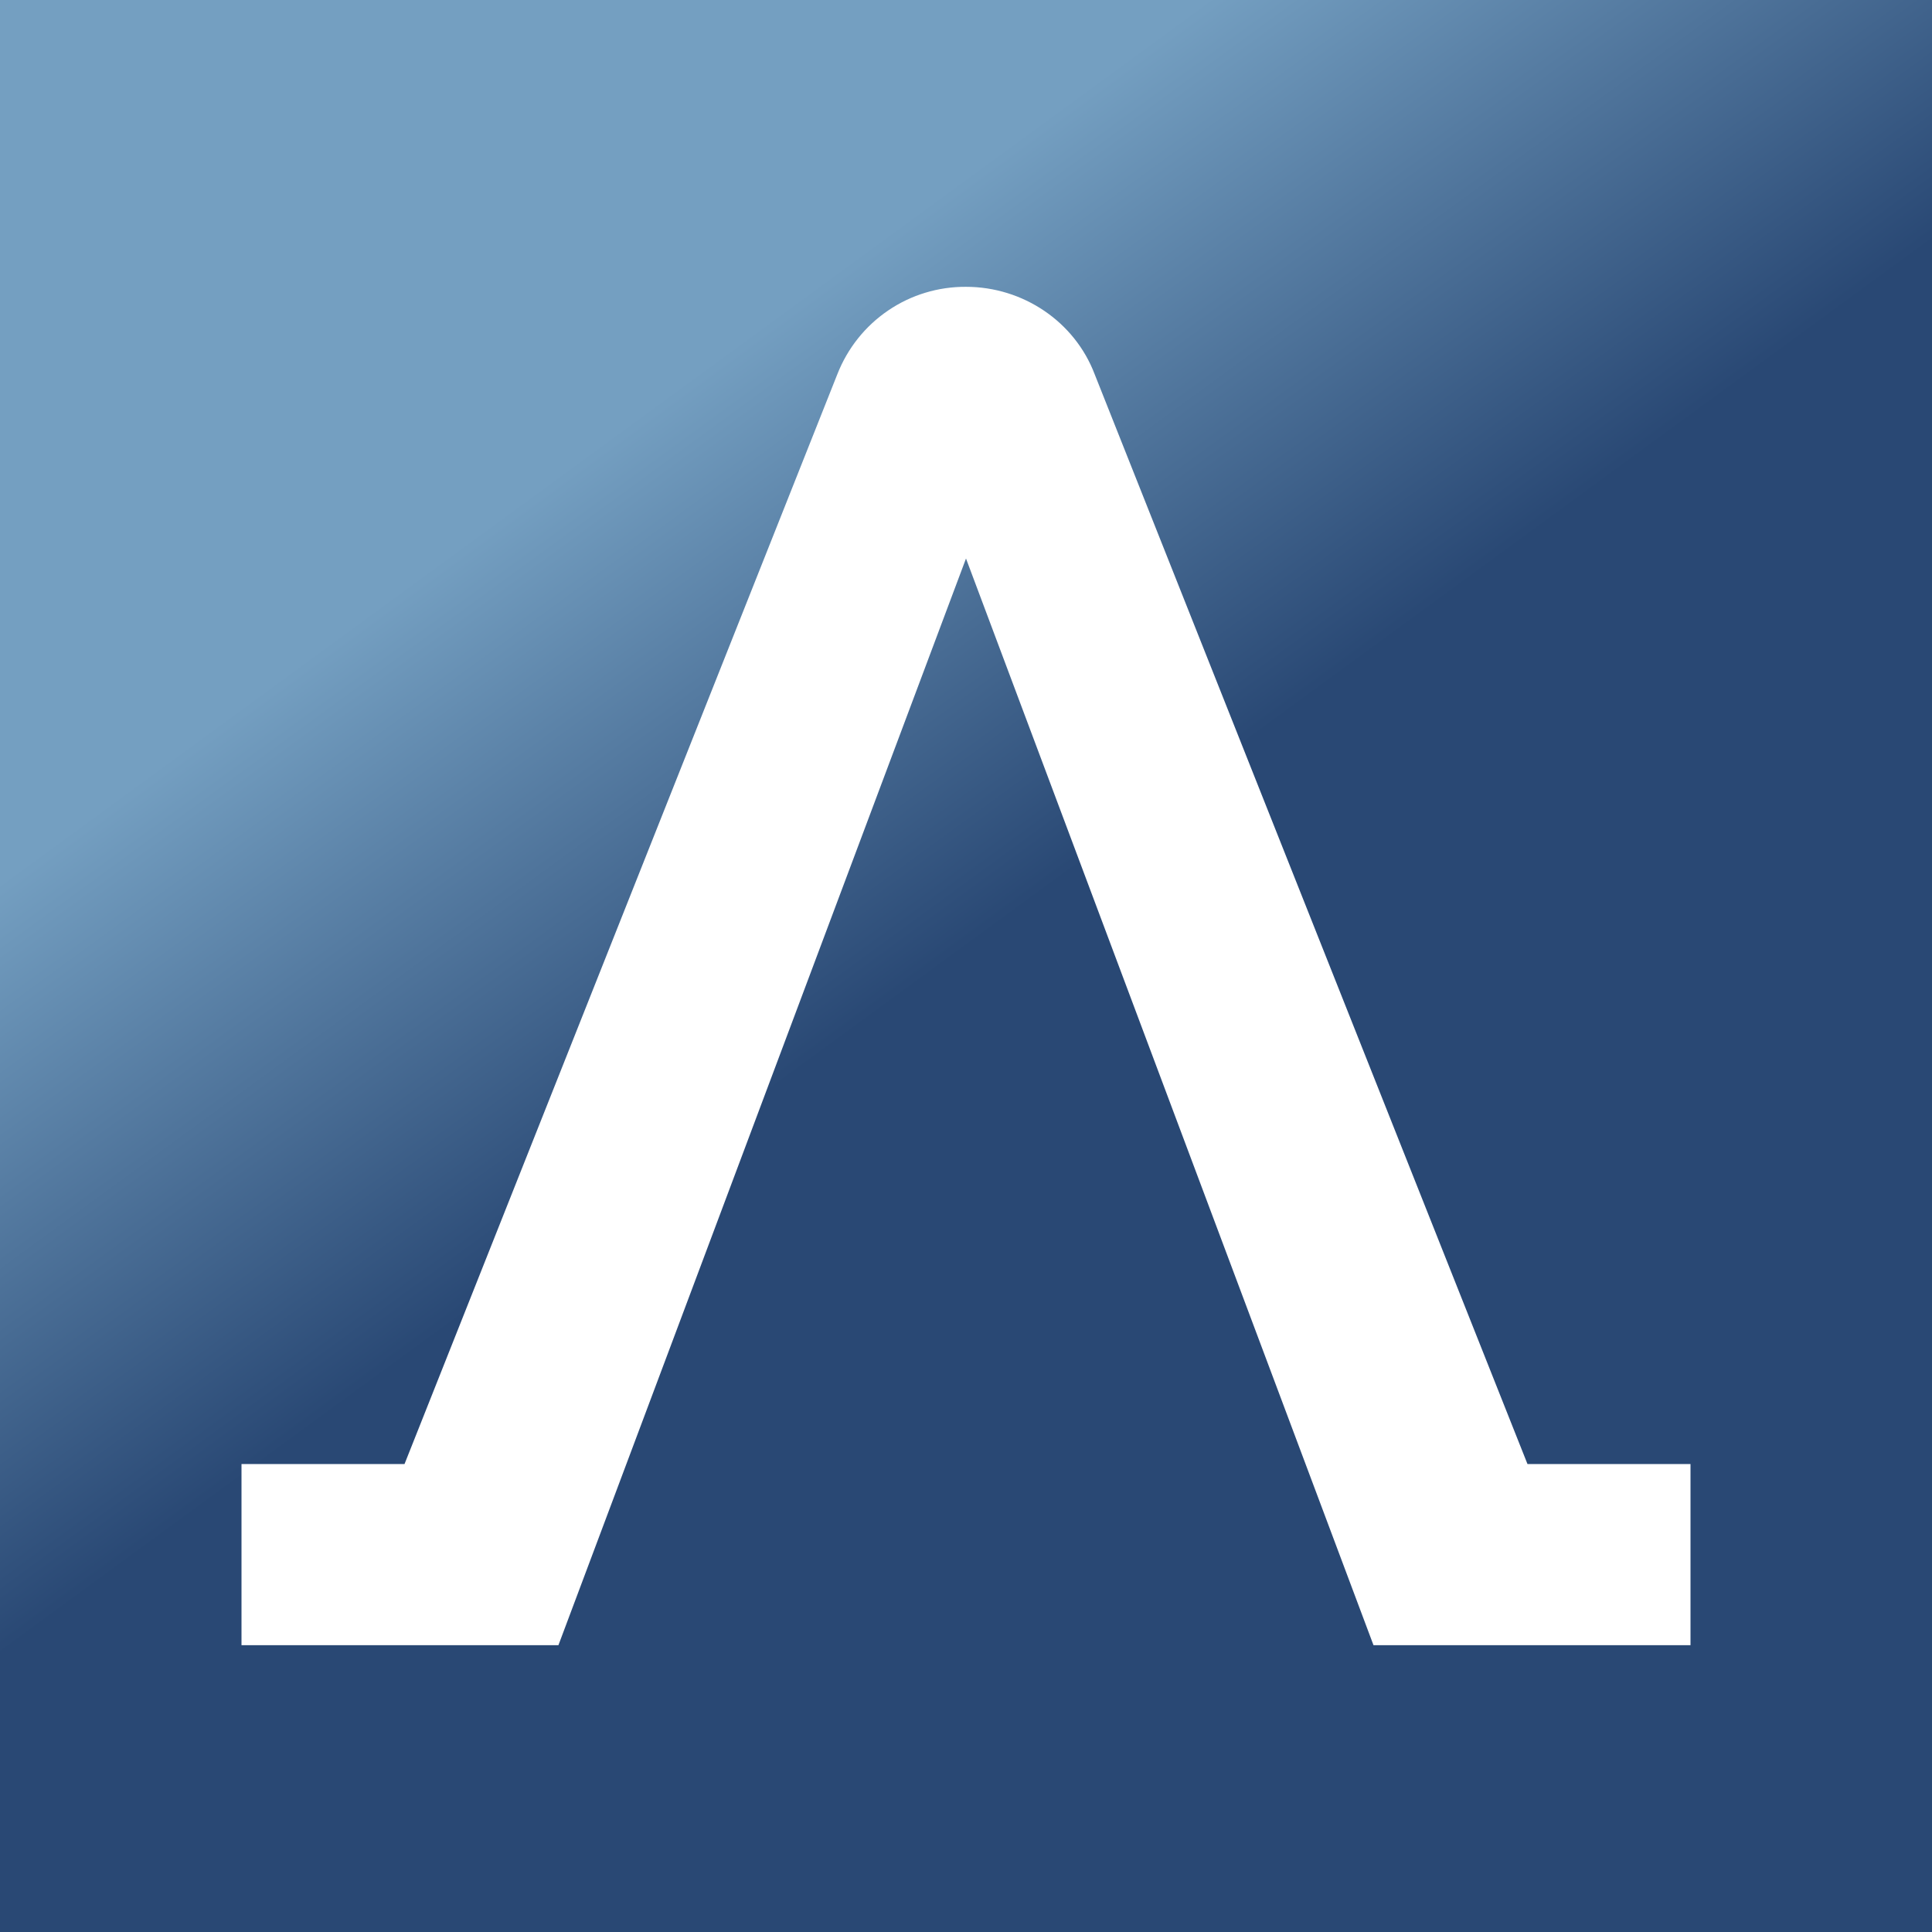 <svg width="24" height="24" viewBox="0 0 24 24" fill="none" xmlns="http://www.w3.org/2000/svg">
<rect x="0" y="0" width="24" height="24" fill="#808080" stroke="none"/>
<g clip-path="url(#clip0_328_31988)">
<path d="M24 0H0V24H24V0Z" fill="url(#paint0_linear_328_31988)"/>
<path d="M10.402 4.648C10.528 4.327 10.747 4.051 11.033 3.857C11.318 3.663 11.655 3.561 12 3.563C12.709 3.563 13.35 3.996 13.598 4.648L18.975 18.187H21V20.437H17.062L12 6.938L6.937 20.437H3V18.187H5.025L10.402 4.648Z" fill="white"/>
</g>
<defs>
<linearGradient id="paint0_linear_328_31988" x1="7" y1="5.839" x2="16.343" y2="18.612" gradientUnits="userSpaceOnUse">
<stop stop-color="#749FC1"/>
<stop offset="0.49" stop-color="#294874"/>
</linearGradient>
<clipPath id="clip0_328_31988">
<rect width="24" height="24" fill="white"/>
</clipPath>
</defs>
</svg>
